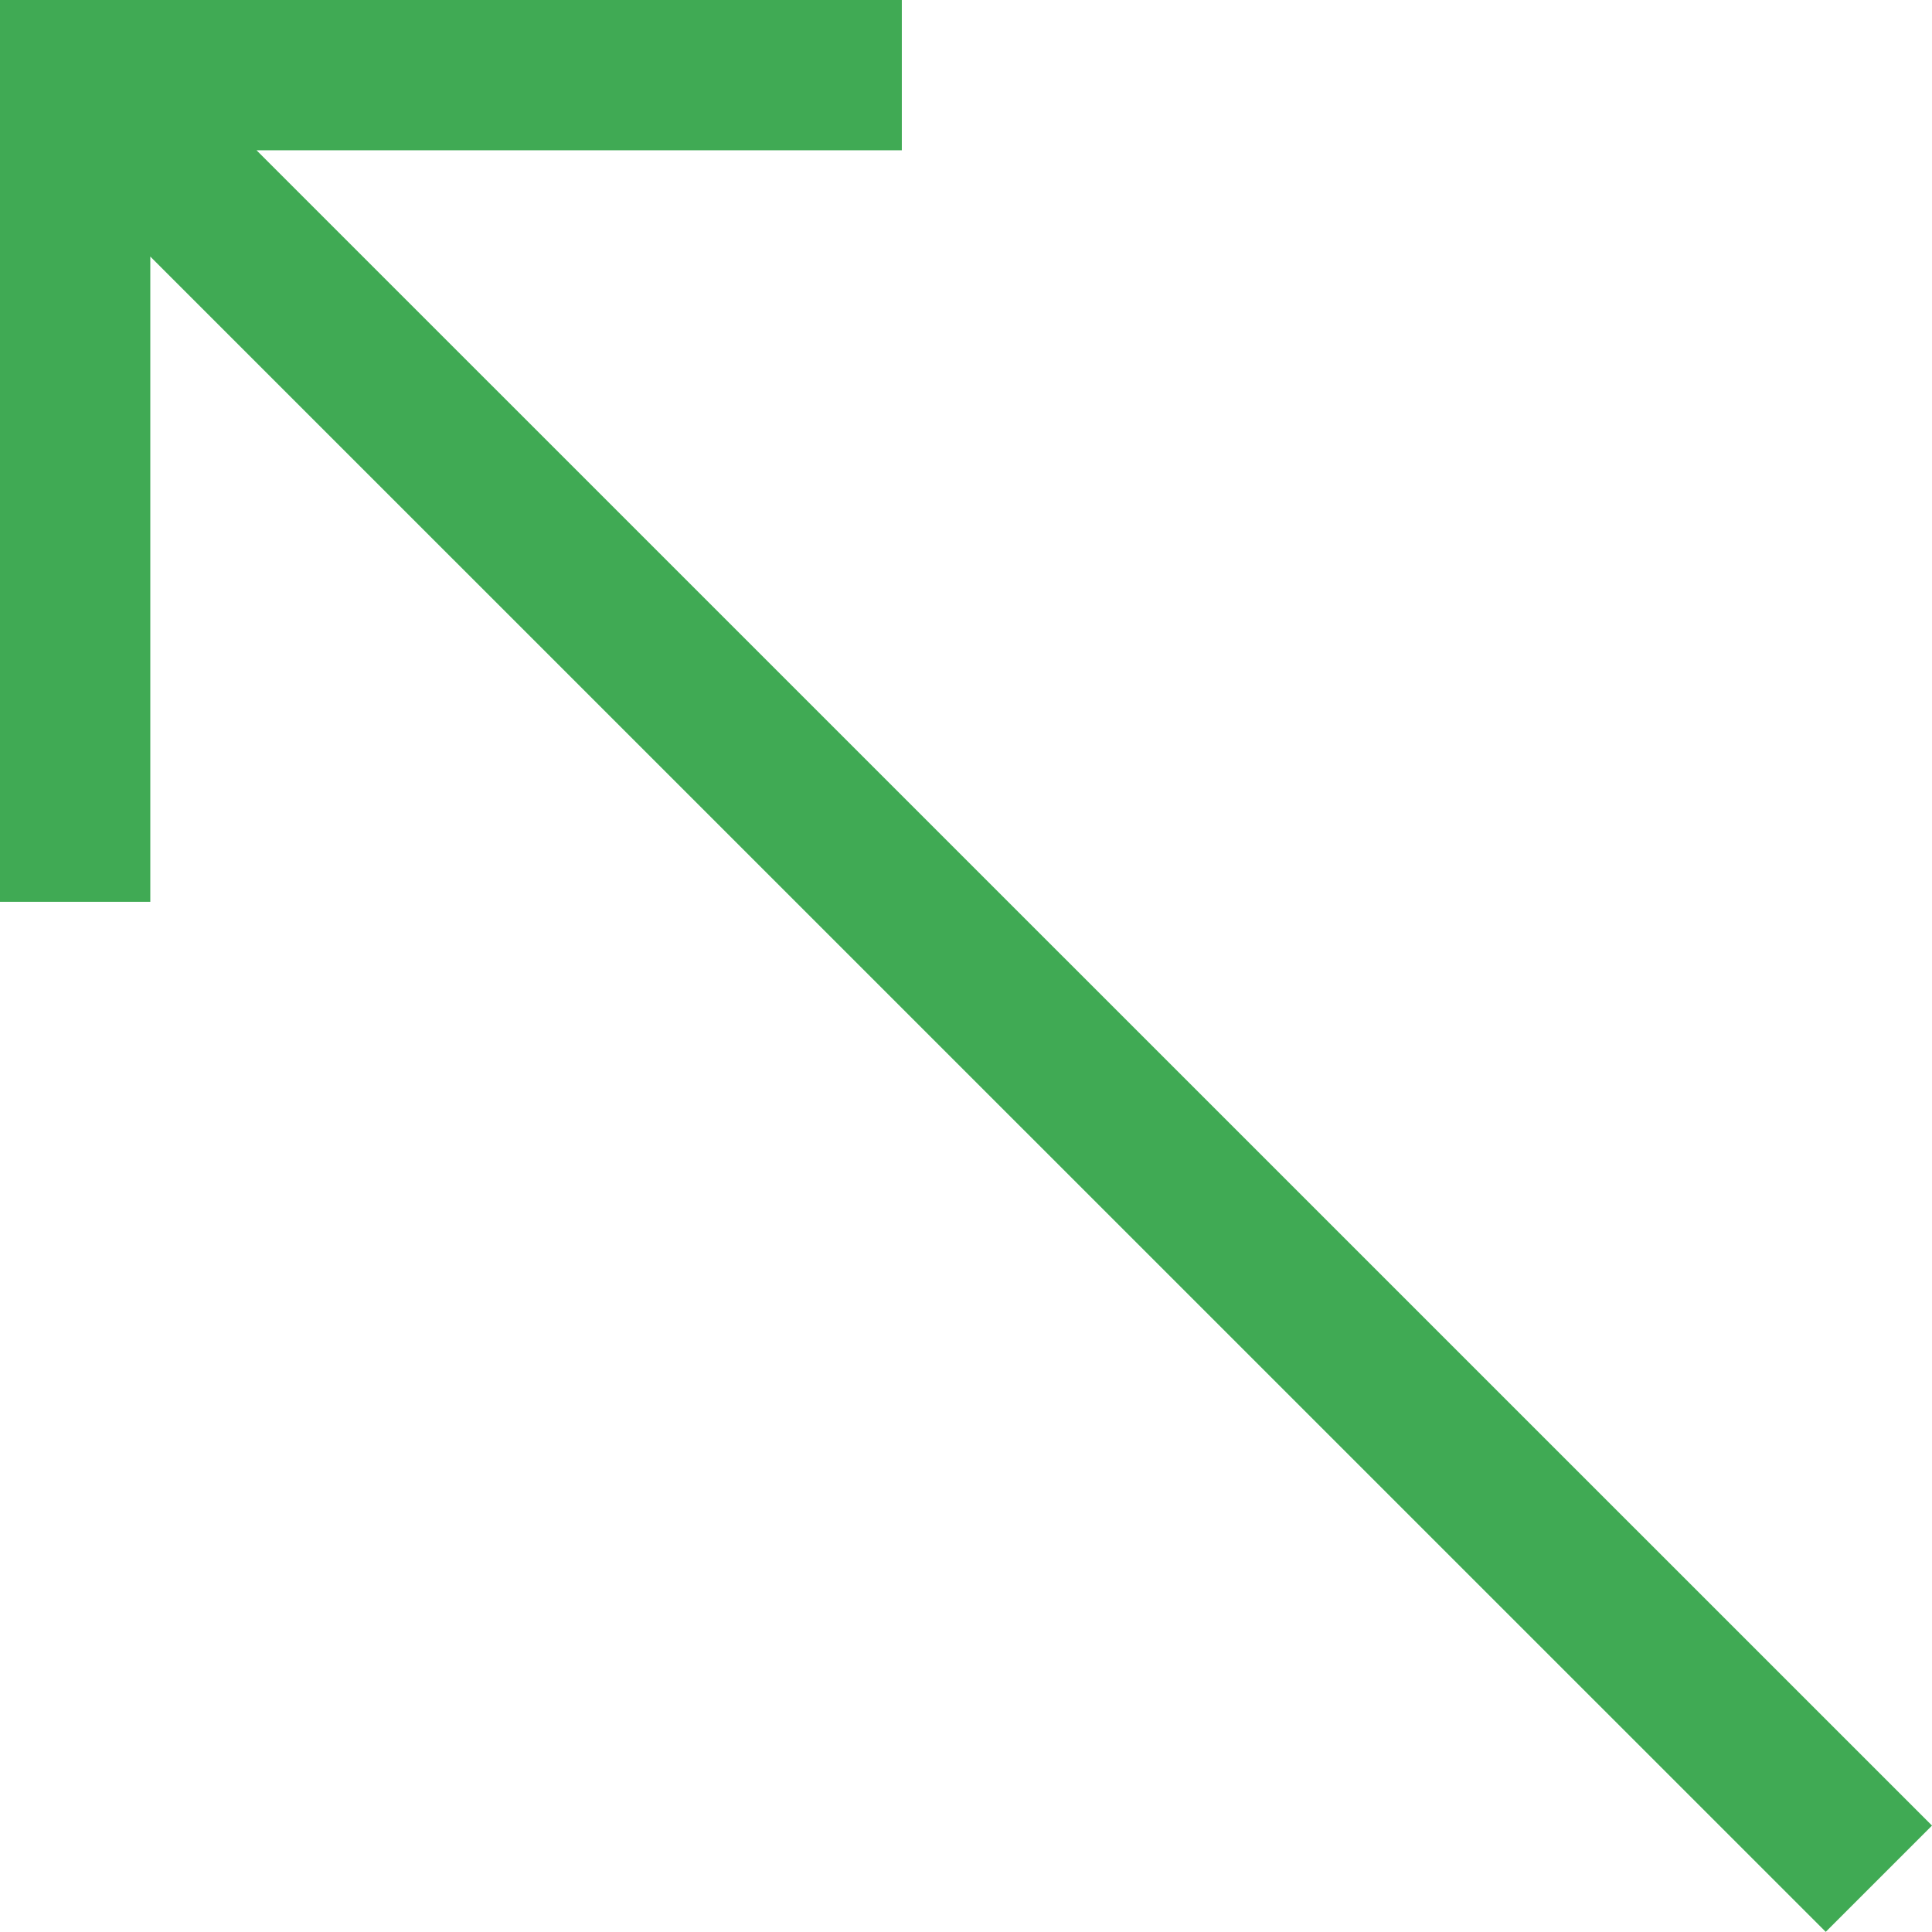 <svg xmlns="http://www.w3.org/2000/svg" width="12.854" height="12.854" viewBox="0 0 12.854 12.854">
  <g id="top-left" transform="translate(-1 -1)">
    <path id="Vector" d="M6,0V1H1.707L12.854,12.146l-.707.707L1,1.707V6H0V0Z" transform="translate(1 1)" fill="#40aa54"/>
  </g>
</svg>
